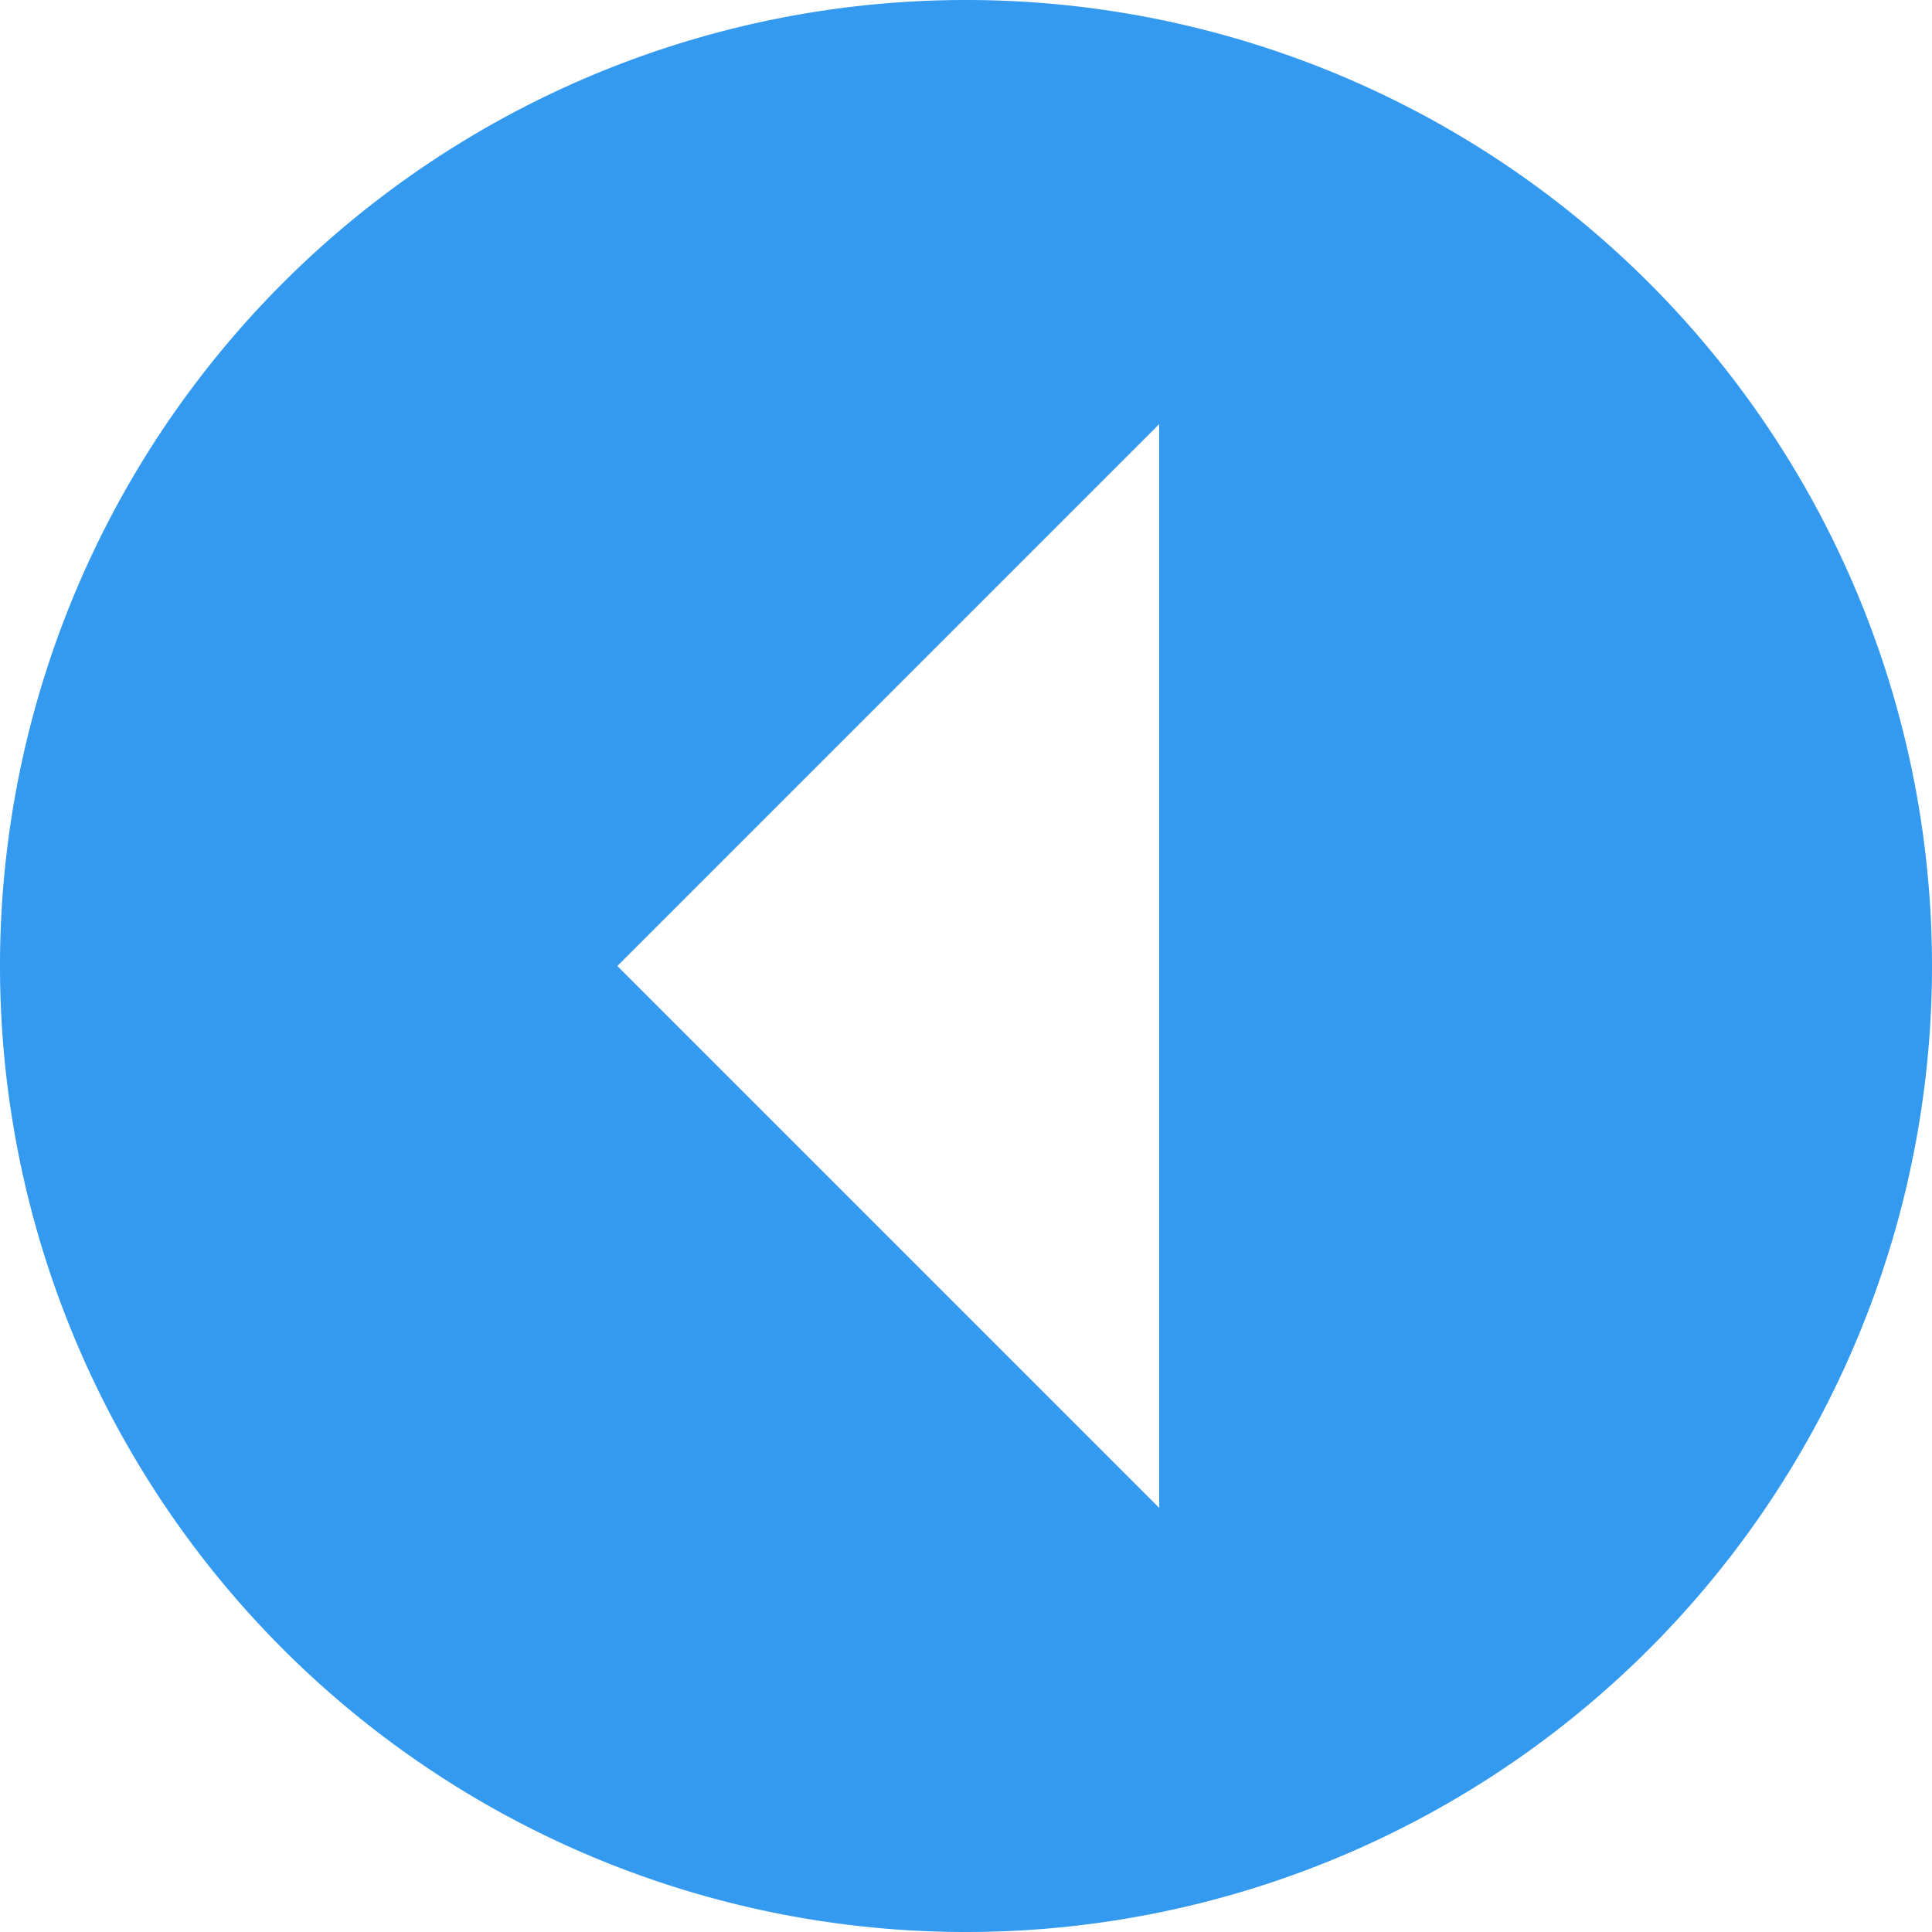 <svg viewBox="0 0 15 15" fill="none" xmlns="http://www.w3.org/2000/svg" width="30" height="30"><path fill-rule="evenodd" clip-rule="evenodd" d="M0 7.5a7.5 7.5 0 1115 0 7.5 7.5 0 01-15 0zm9 4.207L4.793 7.5 9 3.293v8.414z" fill="#339af0"></path></svg>